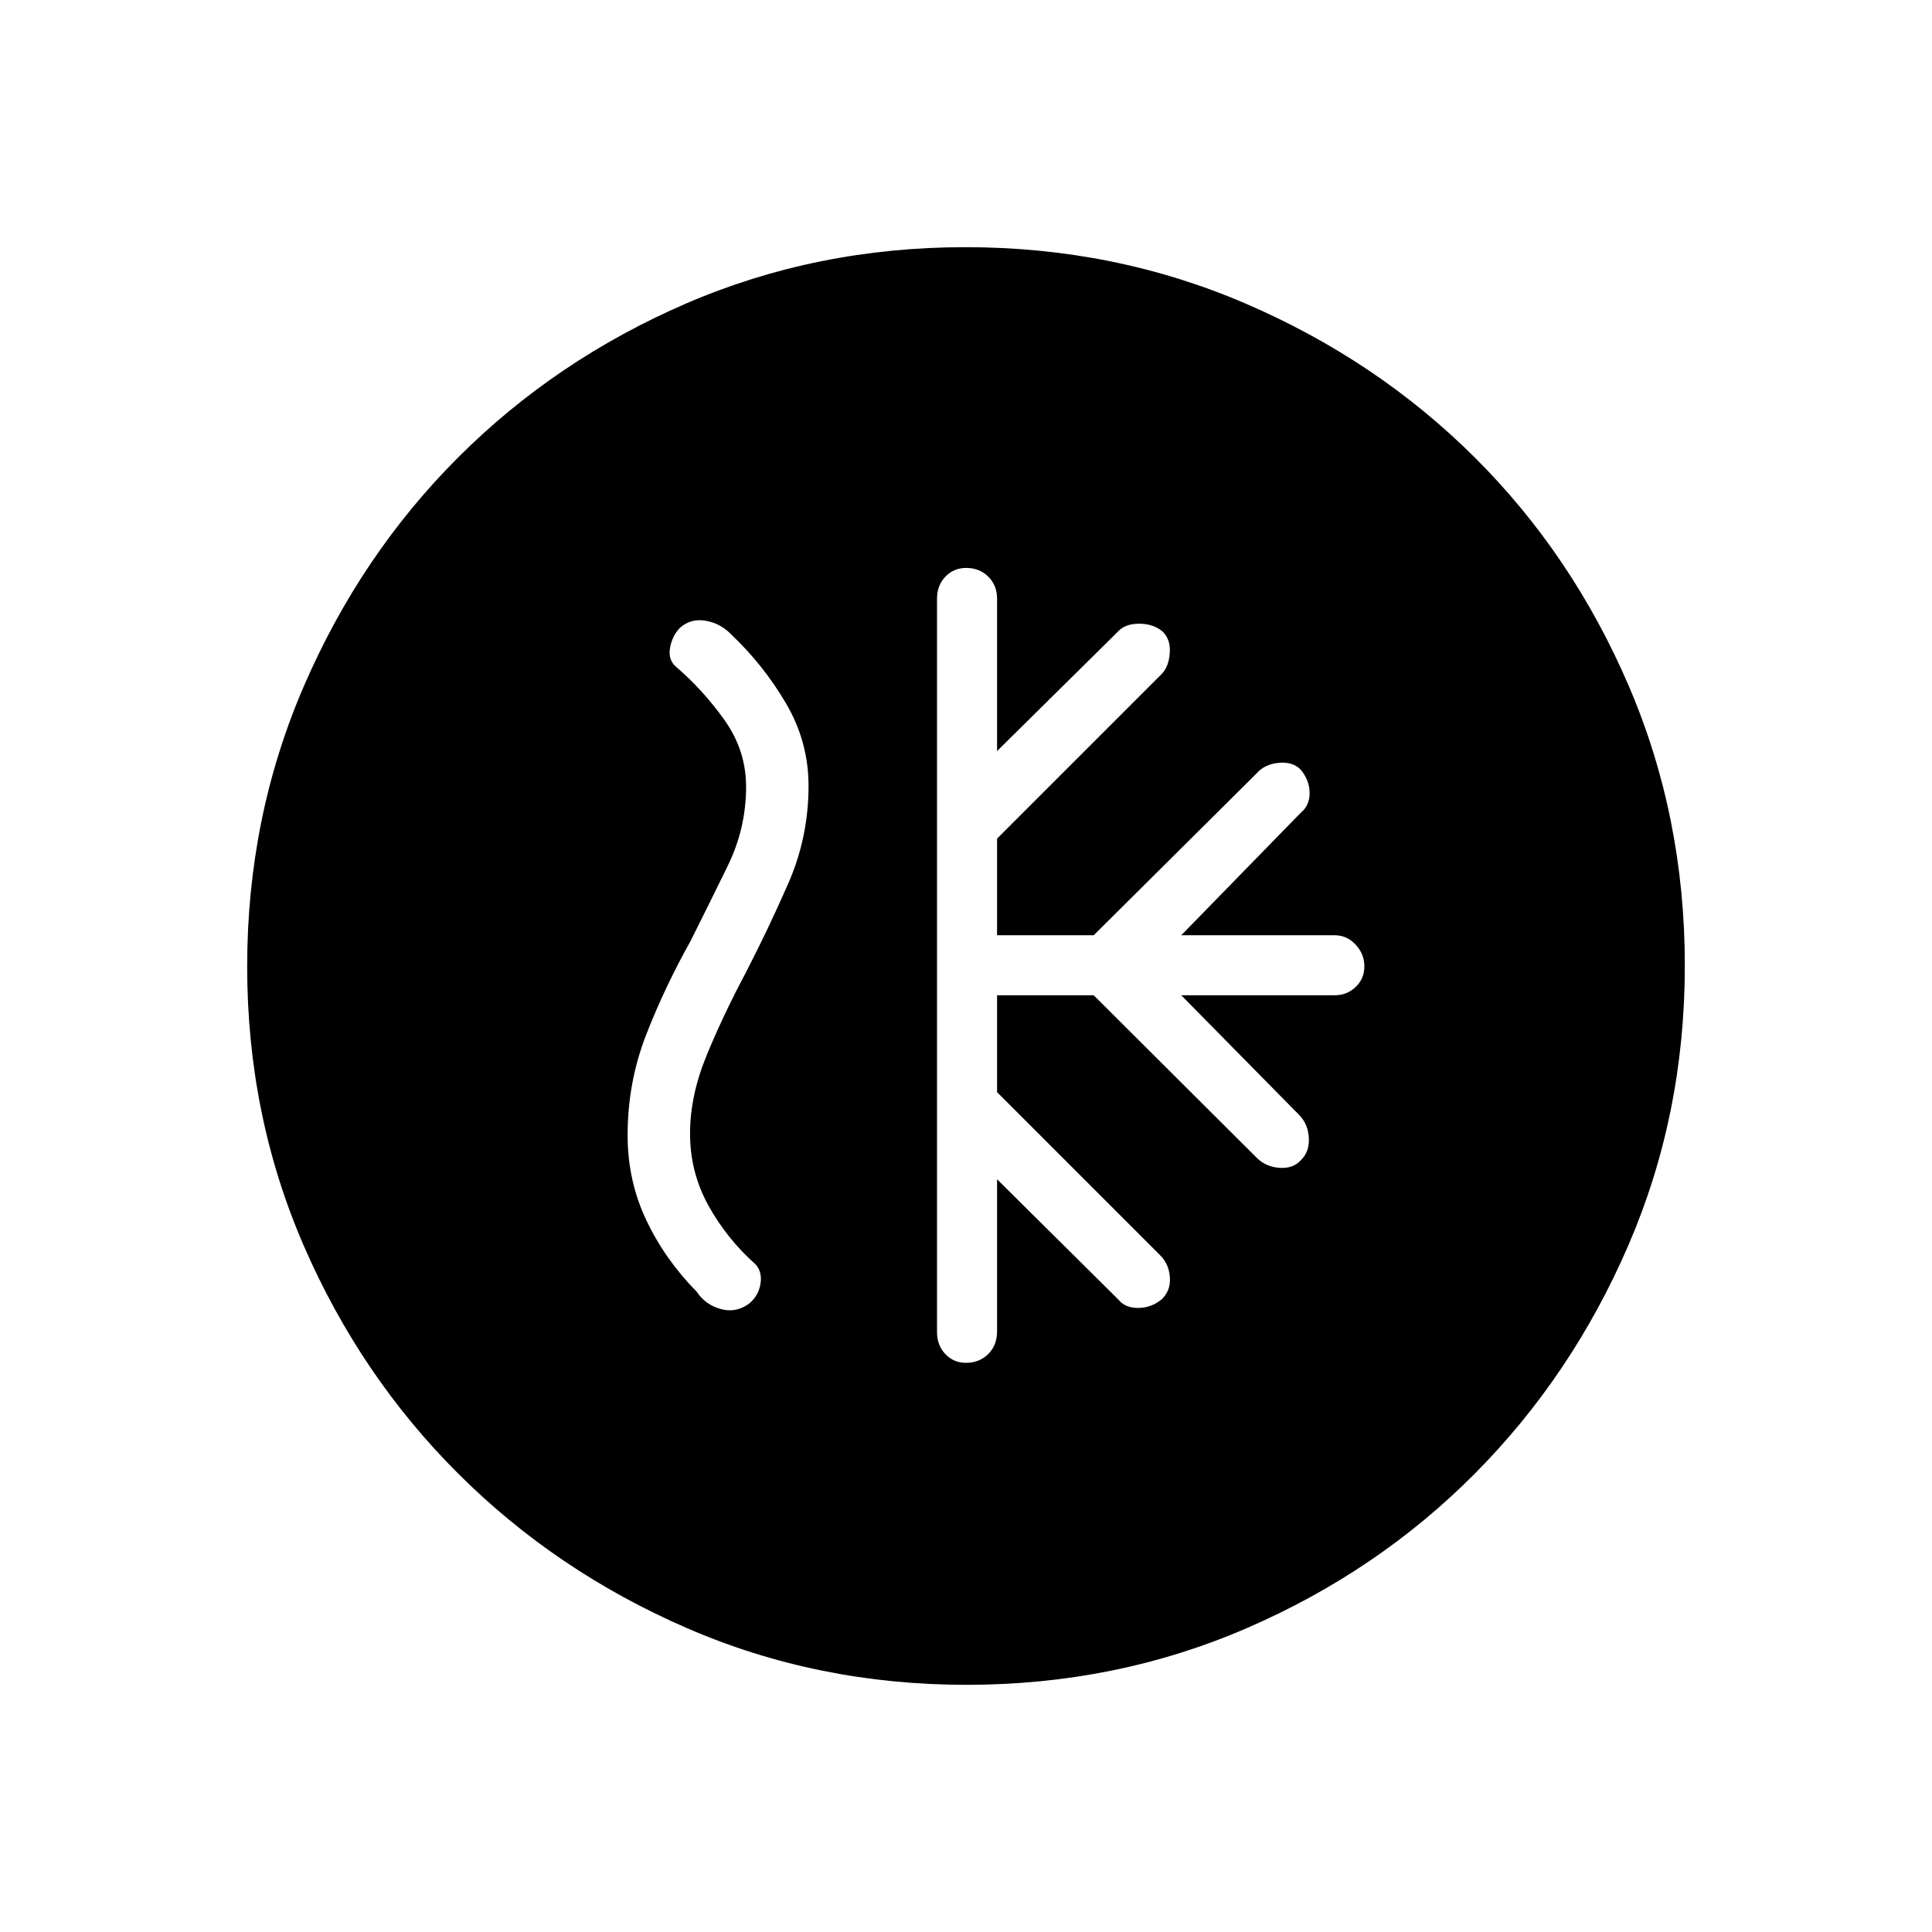 <svg xmlns="http://www.w3.org/2000/svg" height="40" viewBox="0 -960 960 960" width="40"><path d="M495.44-465.45h48.02l81.34 81.08q4.41 4.2 11.05 4.67 6.64.46 10.51-3.77 4.38-4.23 4-11.12-.39-6.88-4.77-11.35l-58.63-59.51h76.22q6.09 0 10.43-4.12 4.34-4.13 4.34-10.26t-4.34-10.79q-4.34-4.66-10.43-4.66h-76.22l59.4-60.89q4.38-3.55 4.38-9.76t-4.38-11.57q-3.91-4.09-10.88-3.46-6.97.63-10.9 5.07l-81.12 80.61h-48.02v-48.03l81.7-81.7q3.62-3.62 4.11-10.47.49-6.85-3.6-10.73-4.59-3.87-11.6-3.87t-10.5 3.87l-60.11 59.4v-75.7q0-6.61-4.37-10.95-4.37-4.34-11.01-4.34-6.14 0-10.3 4.34-4.16 4.34-4.16 10.95v364.41q0 6.6 4.13 10.94 4.12 4.34 10.25 4.34 6.65 0 11.05-4.35 4.41-4.34 4.41-11.43v-75.43l60.11 59.62q3.49 4.38 10.06 4.32 6.56-.06 11.66-4.32 4.47-4.26 4.04-10.86-.44-6.6-4.83-10.99l-81.04-81.05v-48.14Zm-15.21 342.63q-74.05 0-138.97-28.21-64.92-28.2-113.54-76.69-48.62-48.48-76.76-113.24-28.14-64.77-28.14-138.81 0-74.2 28.21-139.38 28.2-65.18 76.69-113.63 48.48-48.45 113.24-76.42 64.77-27.98 138.81-27.98 74.2 0 139.39 28.12 65.18 28.12 113.62 76.36 48.45 48.23 76.42 113.25 27.98 65.02 27.98 139.22 0 74.05-28.04 138.97t-76.36 113.54q-48.31 48.62-113.33 76.76-65.02 28.14-139.22 28.14Zm-136.99-369.8q-13.08 23.39-22.23 46.96-9.15 23.56-9.15 49.8 0 22.55 9.28 42.13 9.28 19.58 25.05 35.59 4.28 6.44 11.87 8.56 7.58 2.13 14.11-2.63 4.69-3.83 5.69-9.74t-2.36-9.73q-14.36-12.79-23.49-29.3-9.13-16.5-9.13-35.79 0-18.74 8.16-38.63 8.16-19.88 19.31-40.86 11.18-21.61 21.29-44.65 10.12-23.04 10.12-48.54 0-21.96-11.16-40.98-11.16-19.02-27.09-34.16-5.5-5.73-12.91-6.98t-12.81 3.58q-3.88 4.15-4.87 10.02-1 5.88 3.07 9.35 13.45 11.53 24.09 26.53 10.65 15.01 10.65 33.06 0 20.63-9.15 39.33-9.14 18.7-18.34 37.08Z"/></svg>